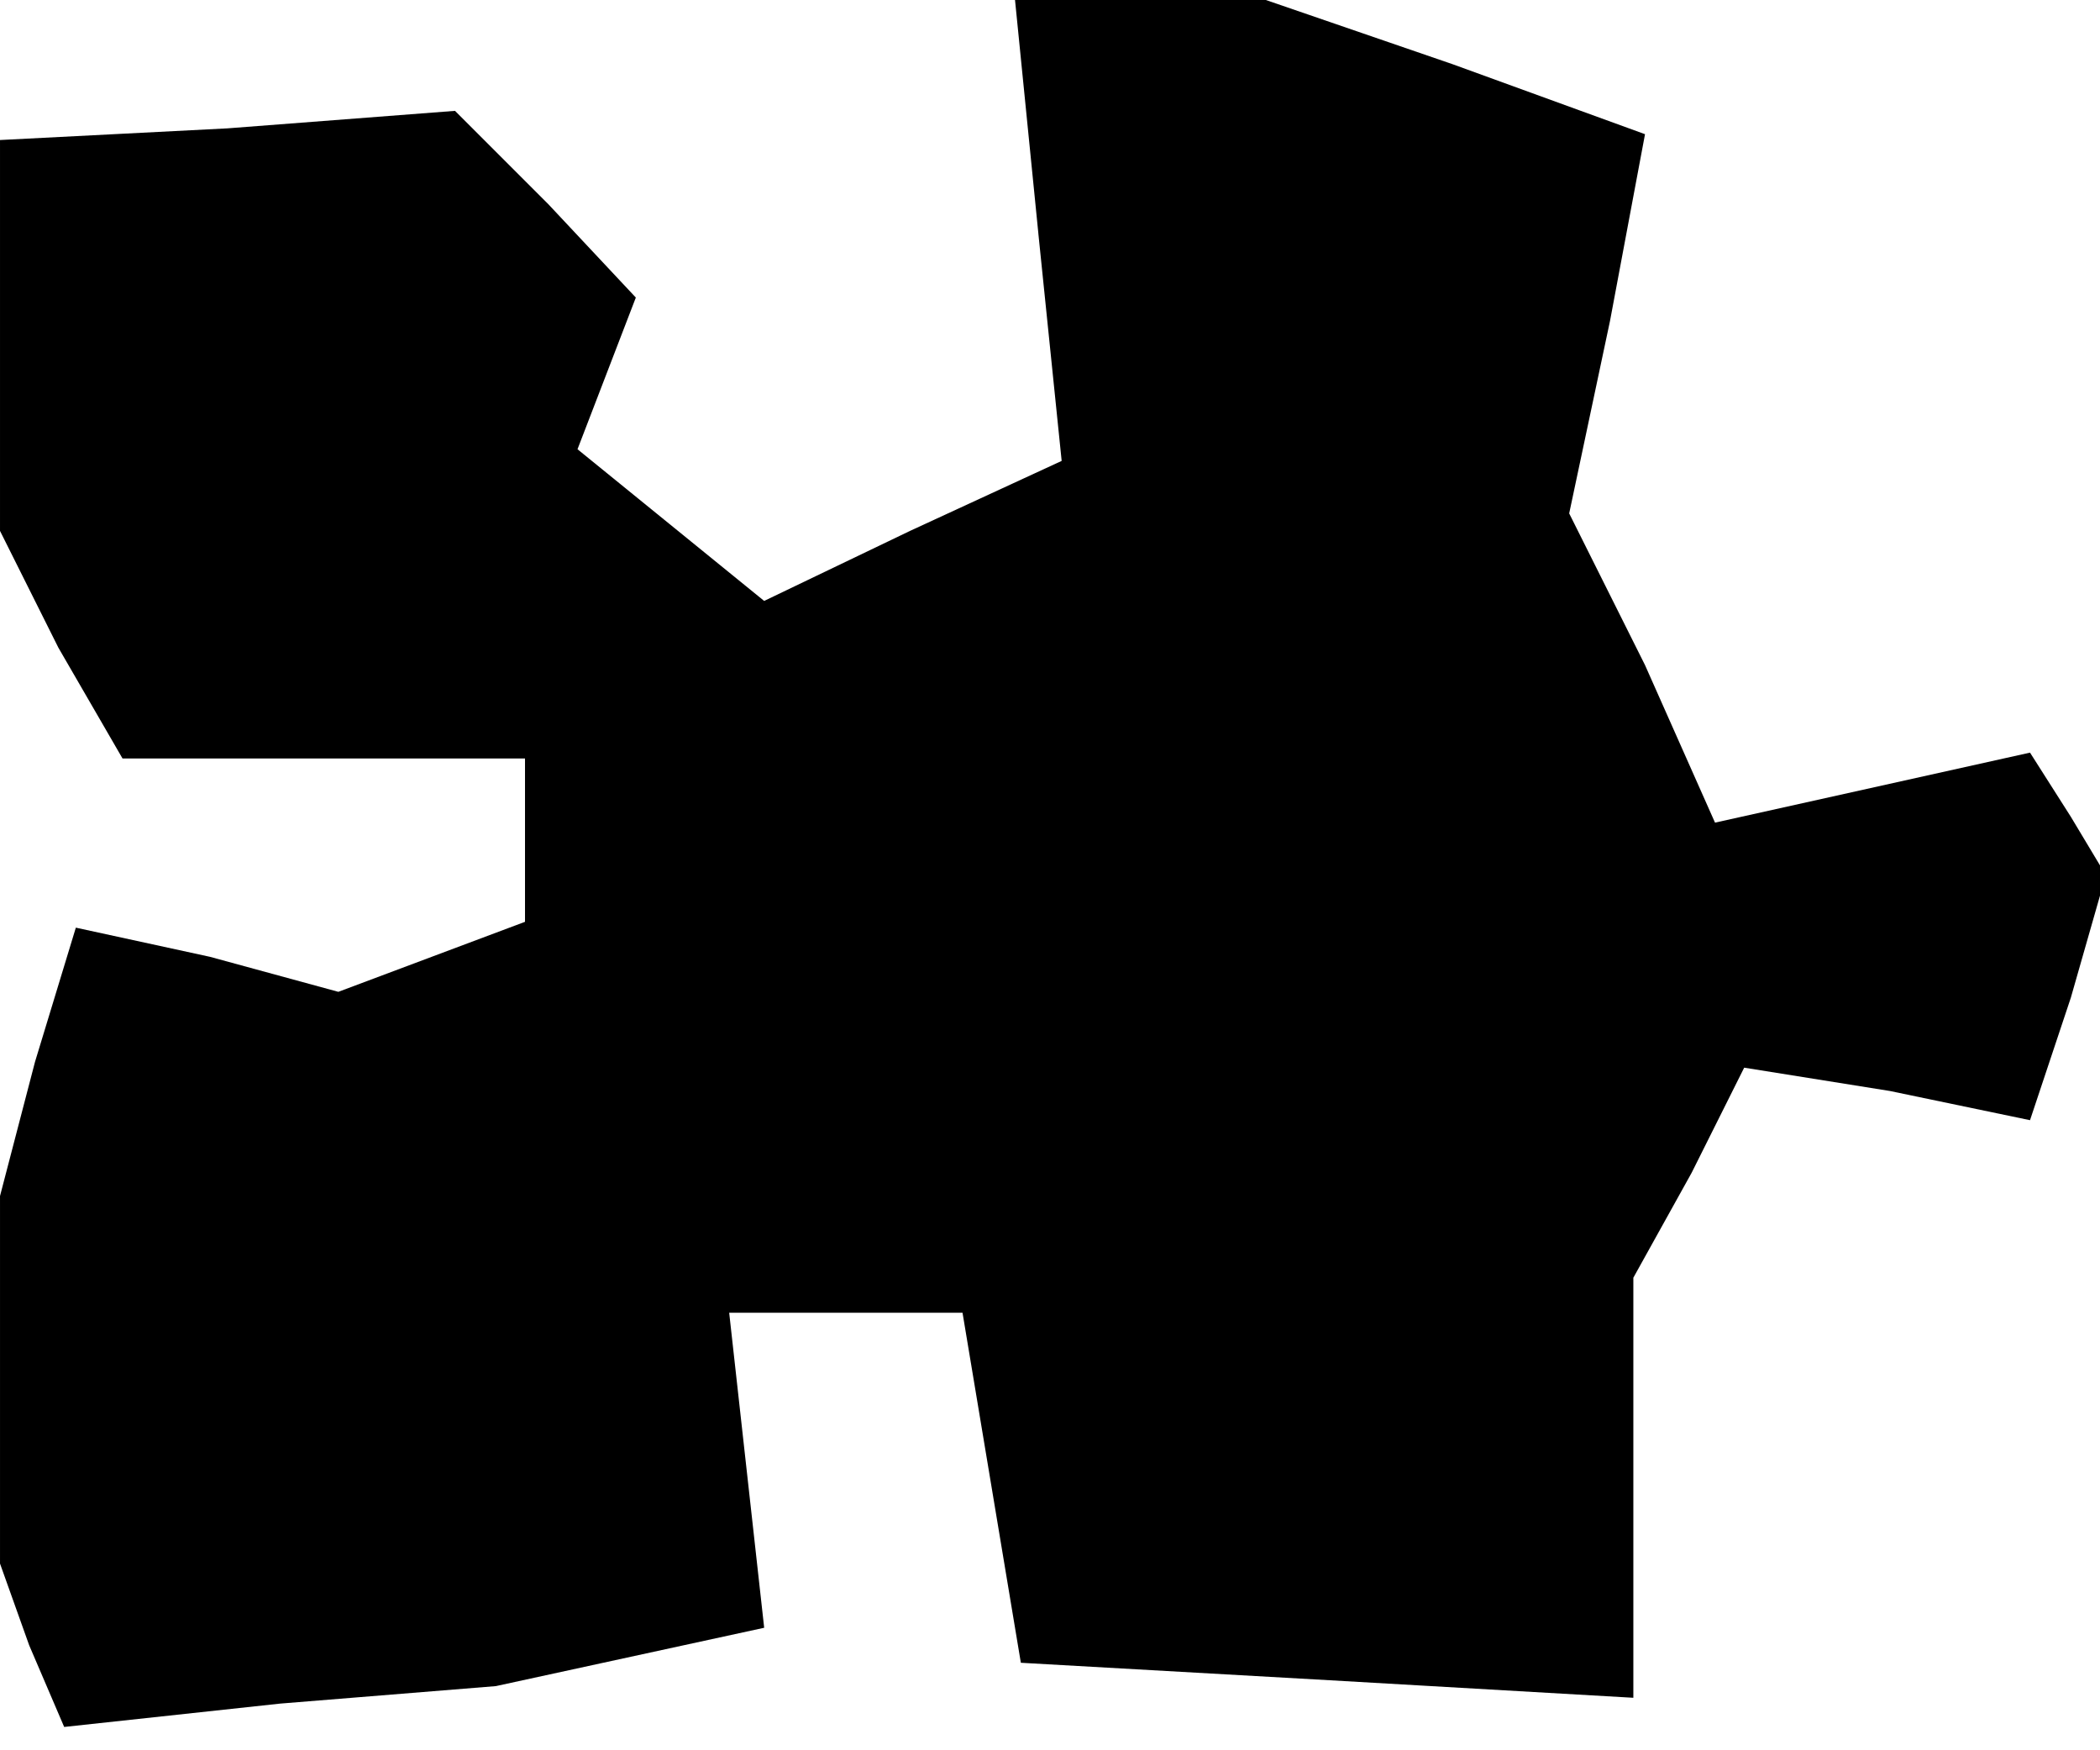 <?xml version="1.0" standalone="no"?>
<!DOCTYPE svg PUBLIC "-//W3C//DTD SVG 20010904//EN"
 "http://www.w3.org/TR/2001/REC-SVG-20010904/DTD/svg10.dtd">
<svg version="1.0" xmlns="http://www.w3.org/2000/svg"
 width="36pt" height="30pt" viewBox="0 0 36 30"
 preserveAspectRatio="xMidYMid meet">
<g transform="translate(0,30) scale(0.1,-0.1)"
fill="#000000" stroke="none">
<path d="M178 260 l4 -39 -26 -12 -25 -12 -16 13 -16 13 5 13 5 13 -15 16 -16
16 -39 -3 -39 -2 0 -34 0 -33 10 -20 11 -19 34 0 35 0 0 -14 0 -14 -16 -6 -16
-6 -22 6 -23 5 -7 -23 -6 -23 0 -32 0 -31 5 -14 6 -14 37 4 37 3 23 5 23 5 -3
27 -3 27 20 0 20 0 5 -30 5 -30 53 -3 52 -3 0 36 0 36 10 18 9 18 25 -4 24 -5
7 21 6 21 -6 10 -7 11 -27 -6 -27 -6 -12 27 -13 26 7 33 6 32 -33 12 -32 11
-21 0 -22 0 4 -40z"/>
</g>
</svg>
